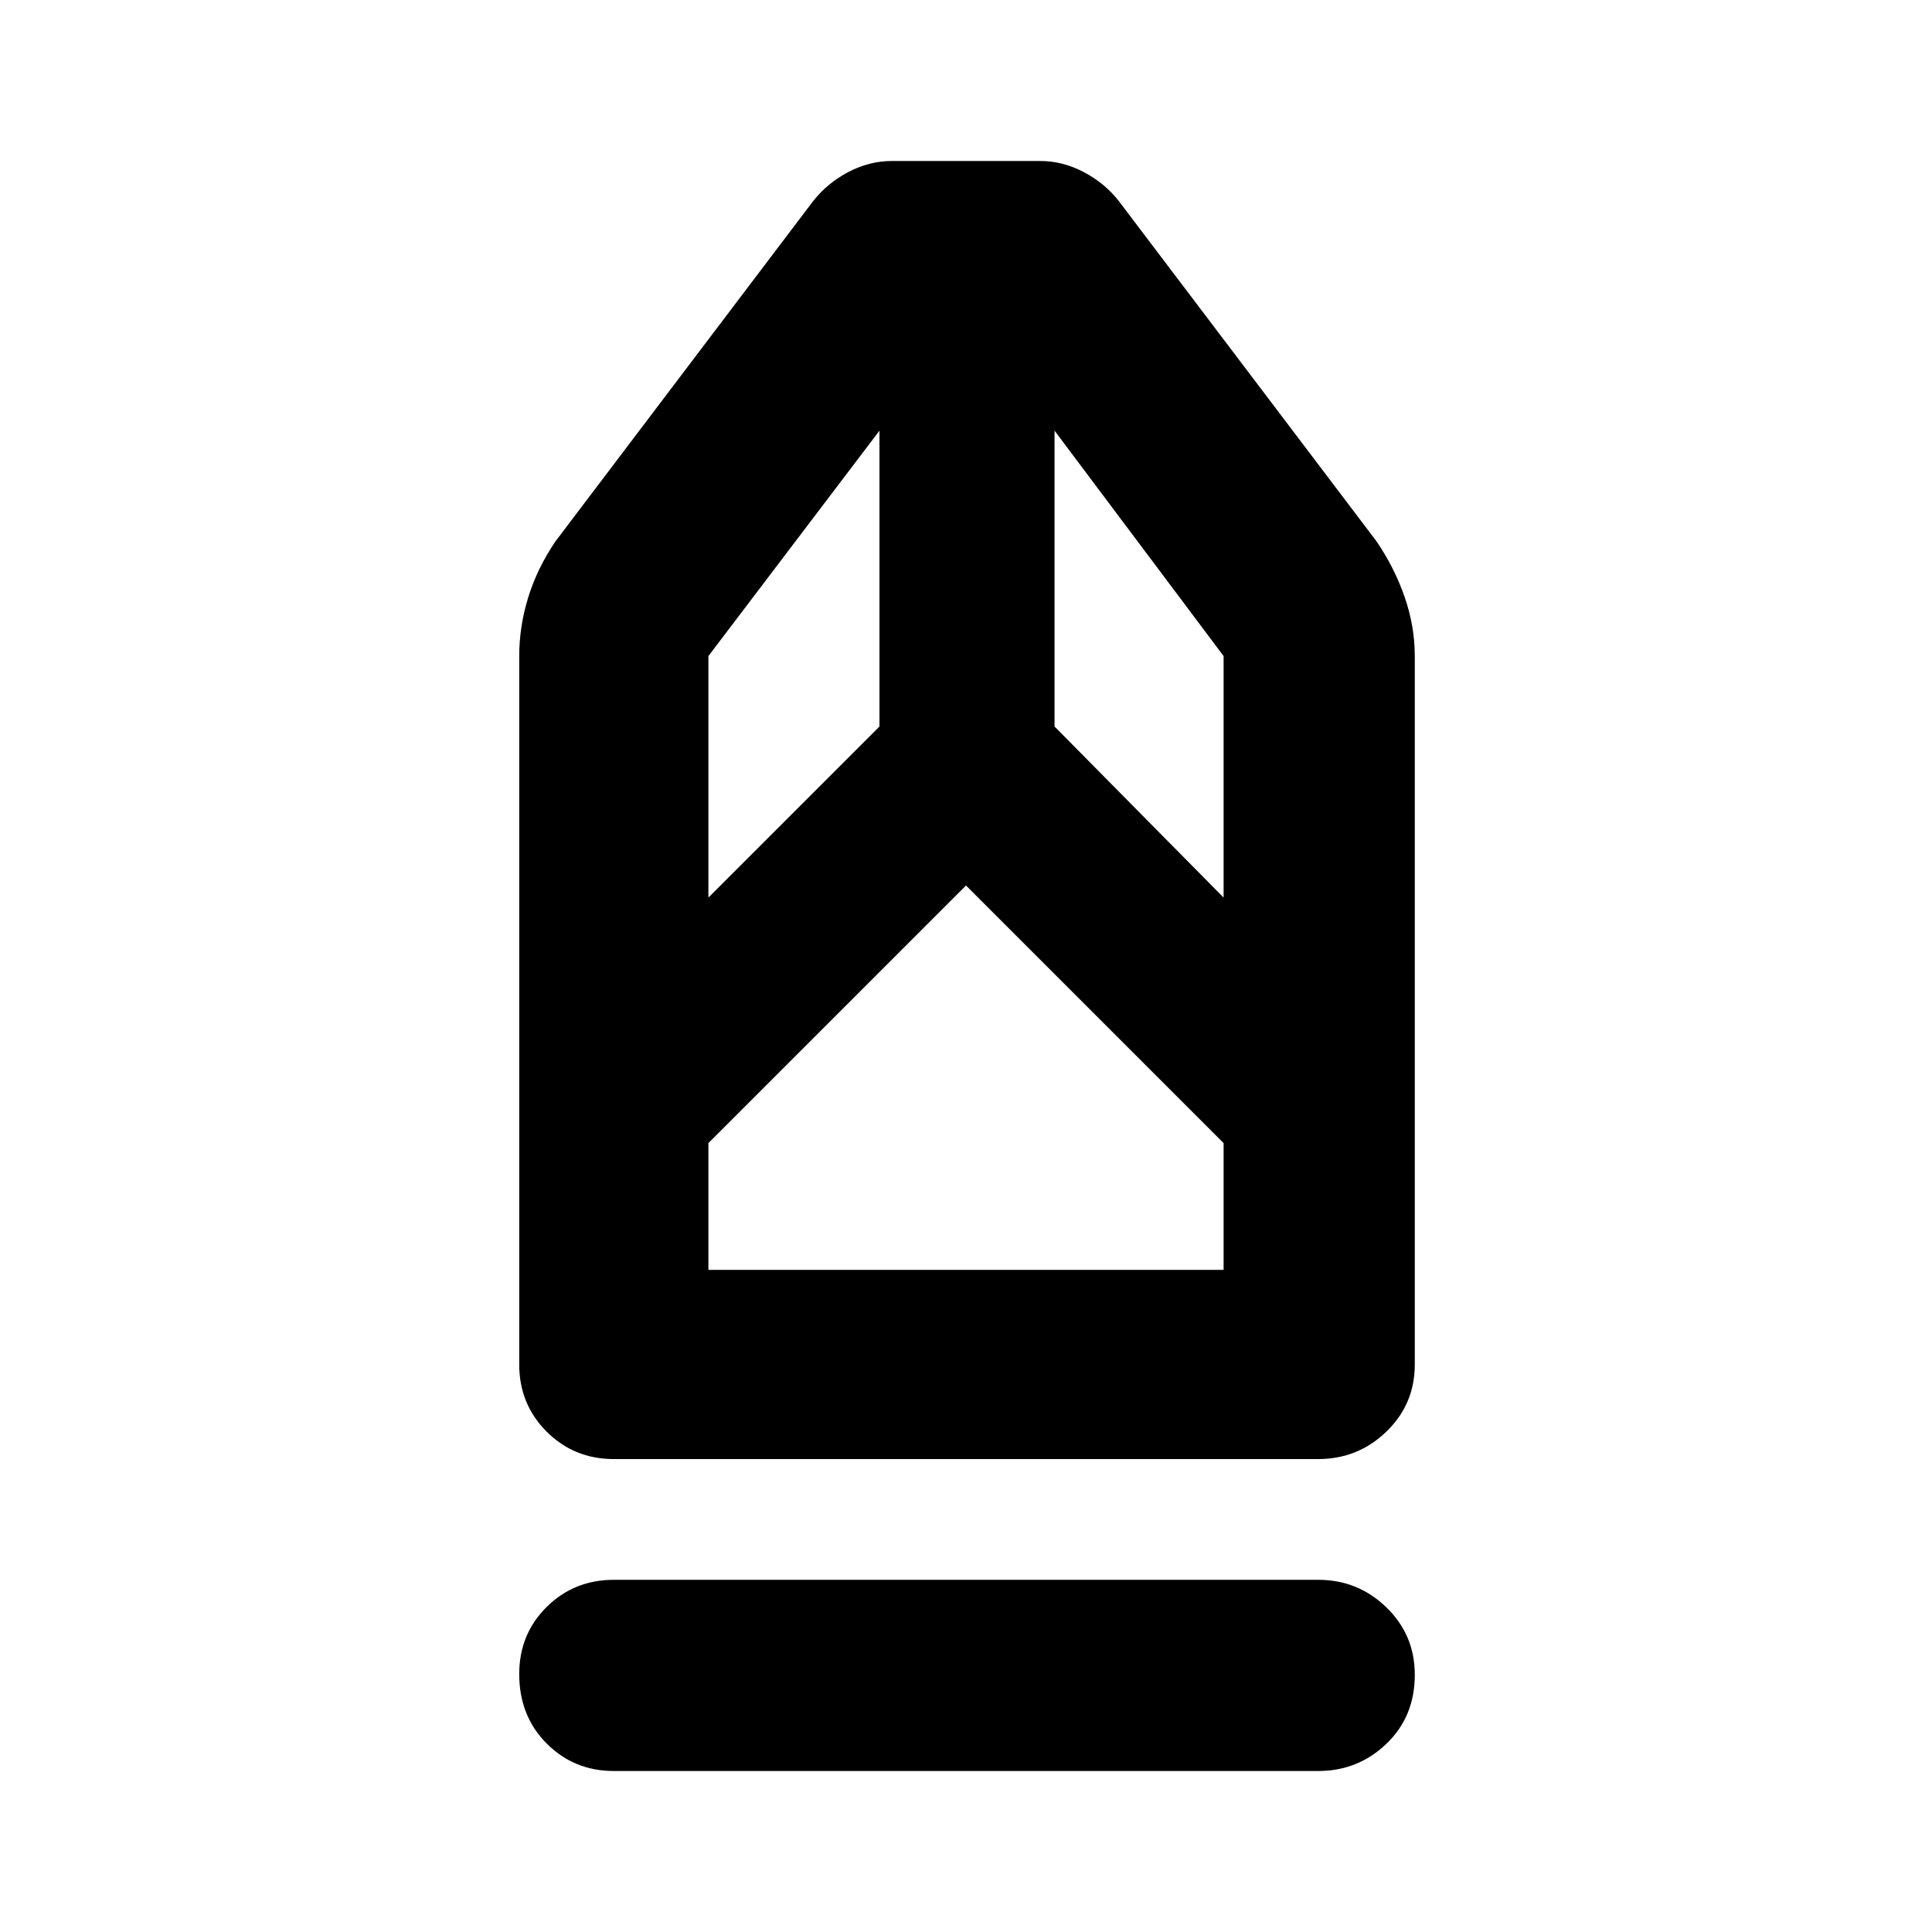 <svg xmlns="http://www.w3.org/2000/svg" width="48" height="48" viewBox="0 -960 960 960"><path d="M305-80q-19.75 0-33.375-13.675Q258-107.351 258-128.175 258-148 271.625-161.5 285.25-175 305-175h350q19.75 0 33.875 13.675Q703-147.649 703-127.825 703-107 688.875-93.5 674.75-80 655-80H305Zm0-155q-19.75 0-33.375-13.625T258-282v-352q0-14.75 4.5-29.25T276-691l127.812-168.766Q411-869 421.5-874.5T443-880h74q11 0 21.5 5.5T556-860l128 169q9 13.25 14 27.75t5 29.25v352q0 19.75-14.125 33.375T655-235H305Zm47-94h256v-63L480-520 352-392v63Zm0-185 85-85v-147l-85 112v120Zm256 0v-120l-84-112v147l84 85Zm0 185H352h256Z"/></svg>